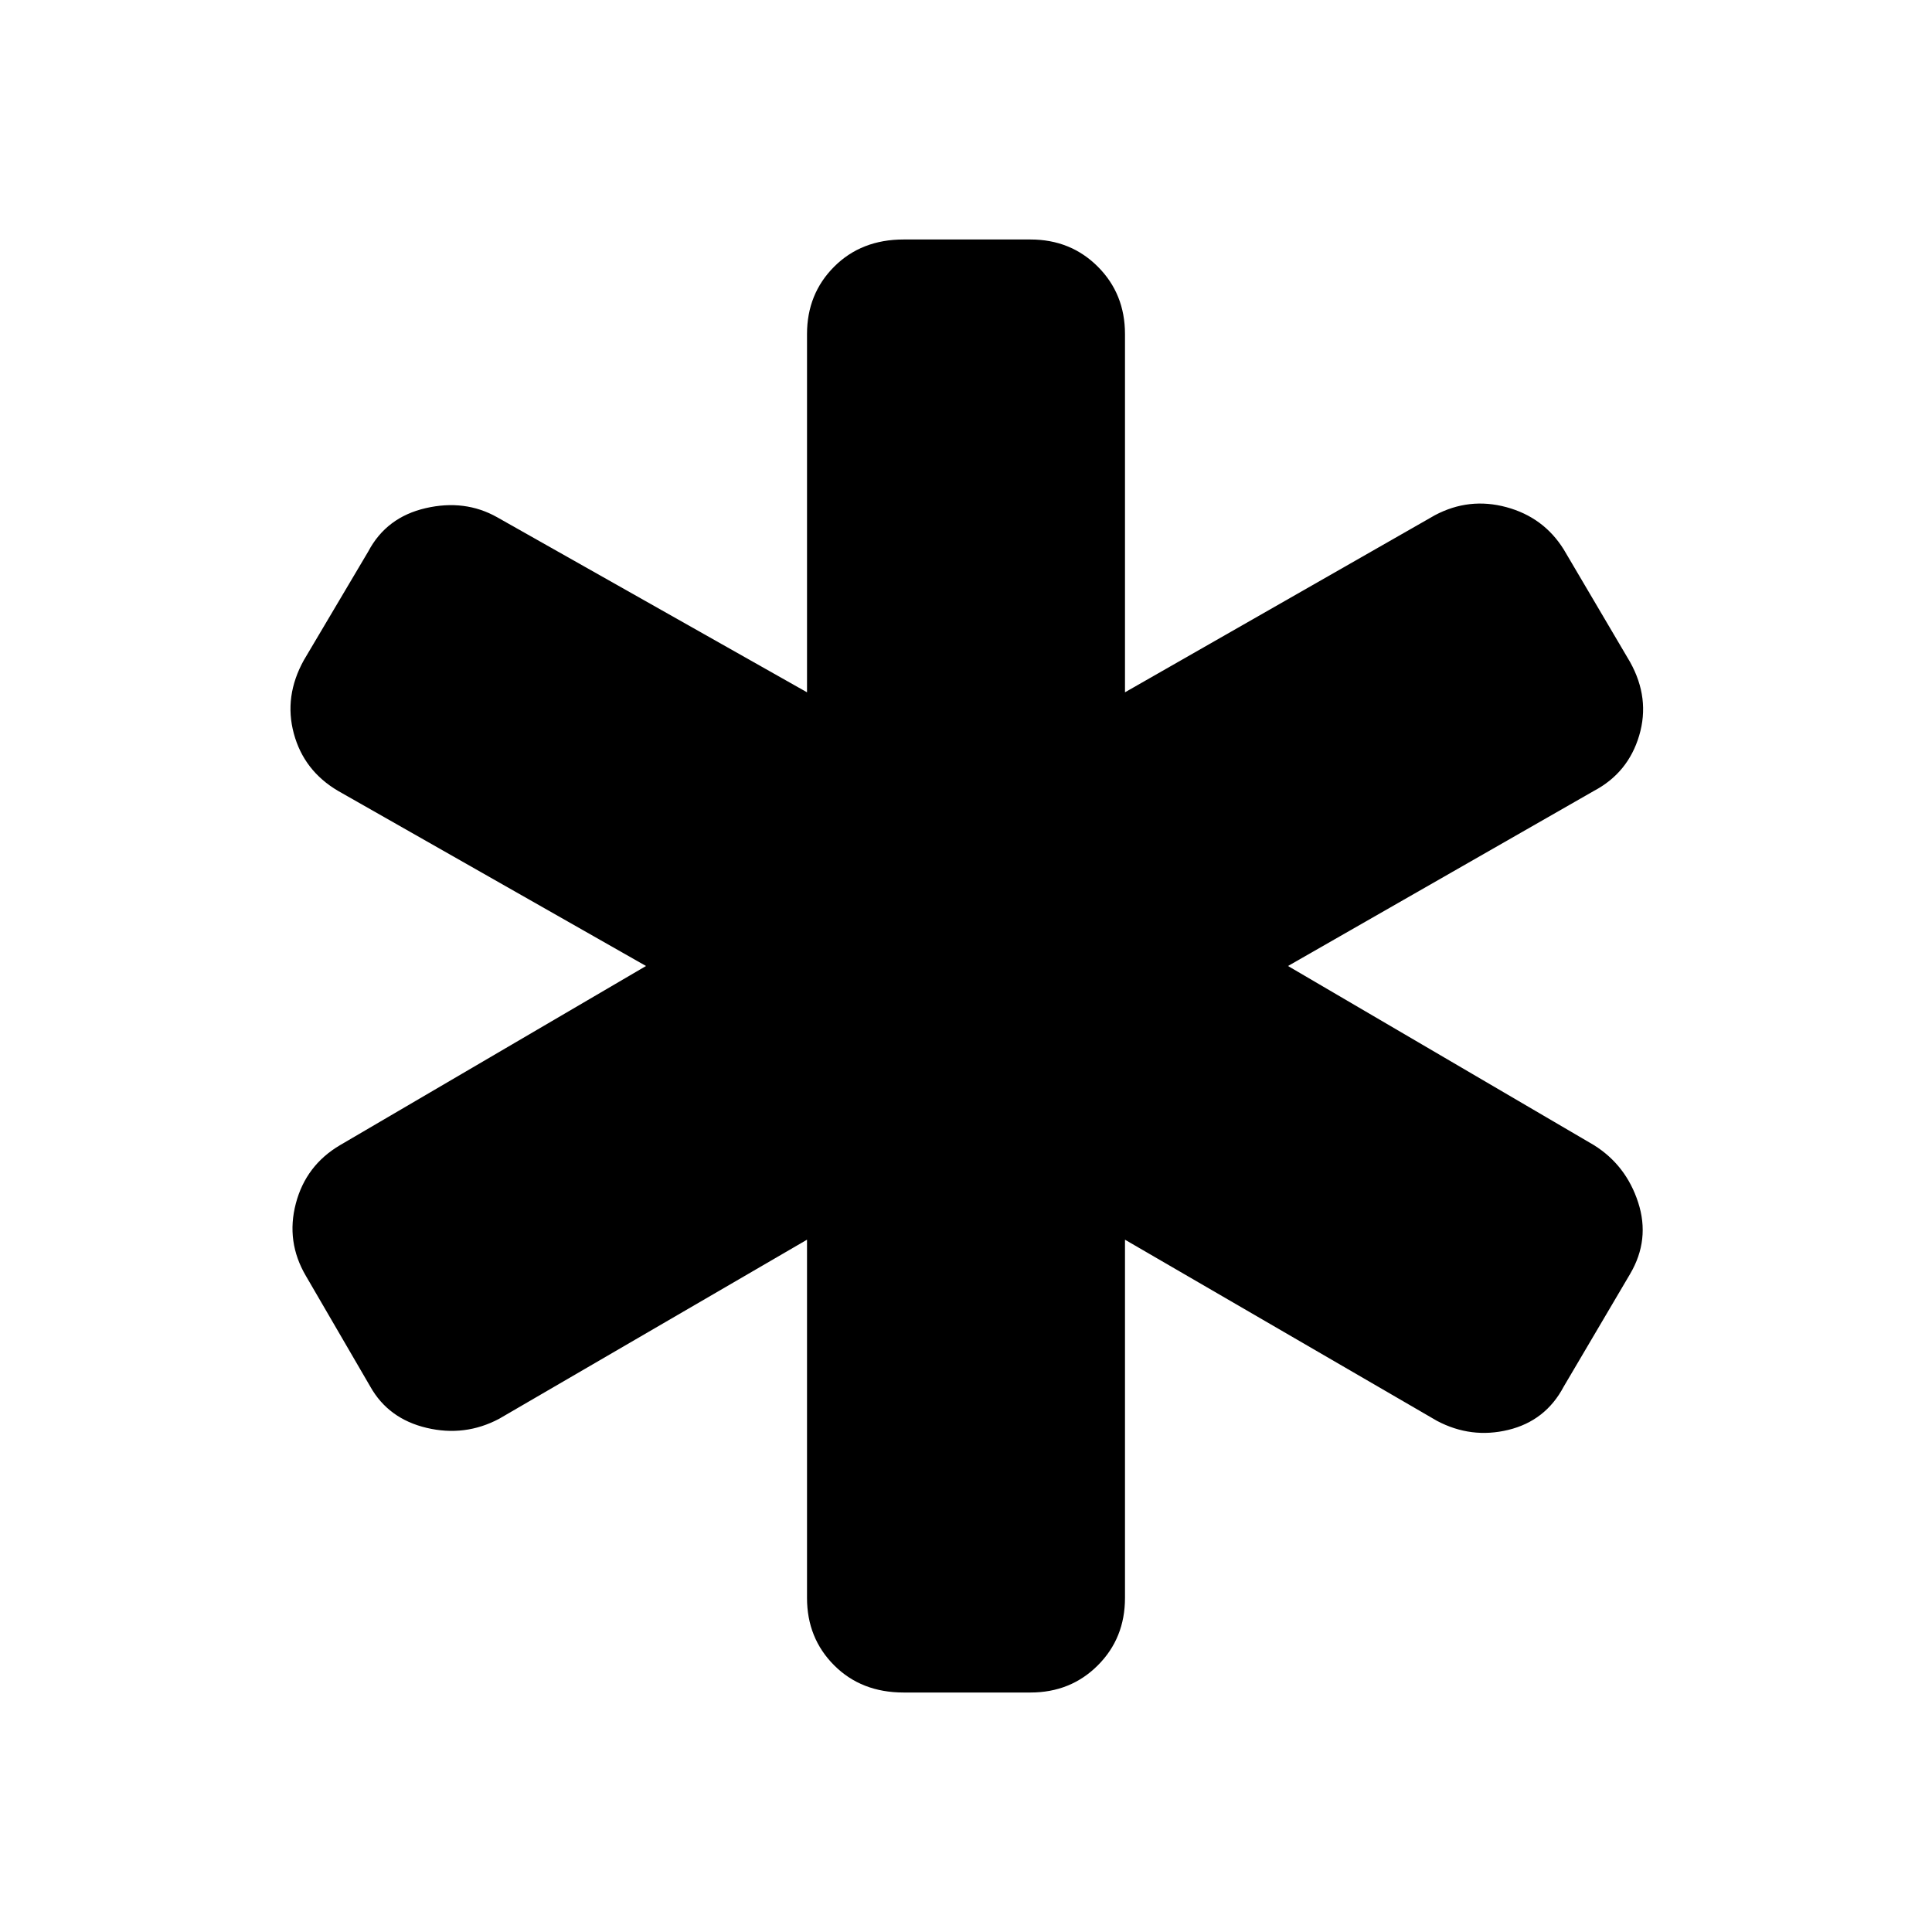 <svg xmlns="http://www.w3.org/2000/svg" width="48" height="48" viewBox="0 -960 960 960"><path d="M449-119q-21 0-34.5-13.5T401-166v-178l-153 89q-17 9-36 4.5T184-271l-32-55q-10-17-5-36t22-29l152-89-153-87q-17-10-22-28.5t5-36.5l32-54q9-17 28.5-21.5T247-703l154 87v-178q0-20 13.5-33.5T449-841h63q20 0 33.5 13.5T559-794v178l154-88q17-9 35.5-4t28.5 21l33 56q10 18 4.5 36.5T792-567l-152 87 152 89q16 10 22 28.5t-4 35.5l-33 56q-9 17-27.5 21.5T714-254l-155-90v178q0 20-13.5 33.5T512-119h-63Z"/></svg>
